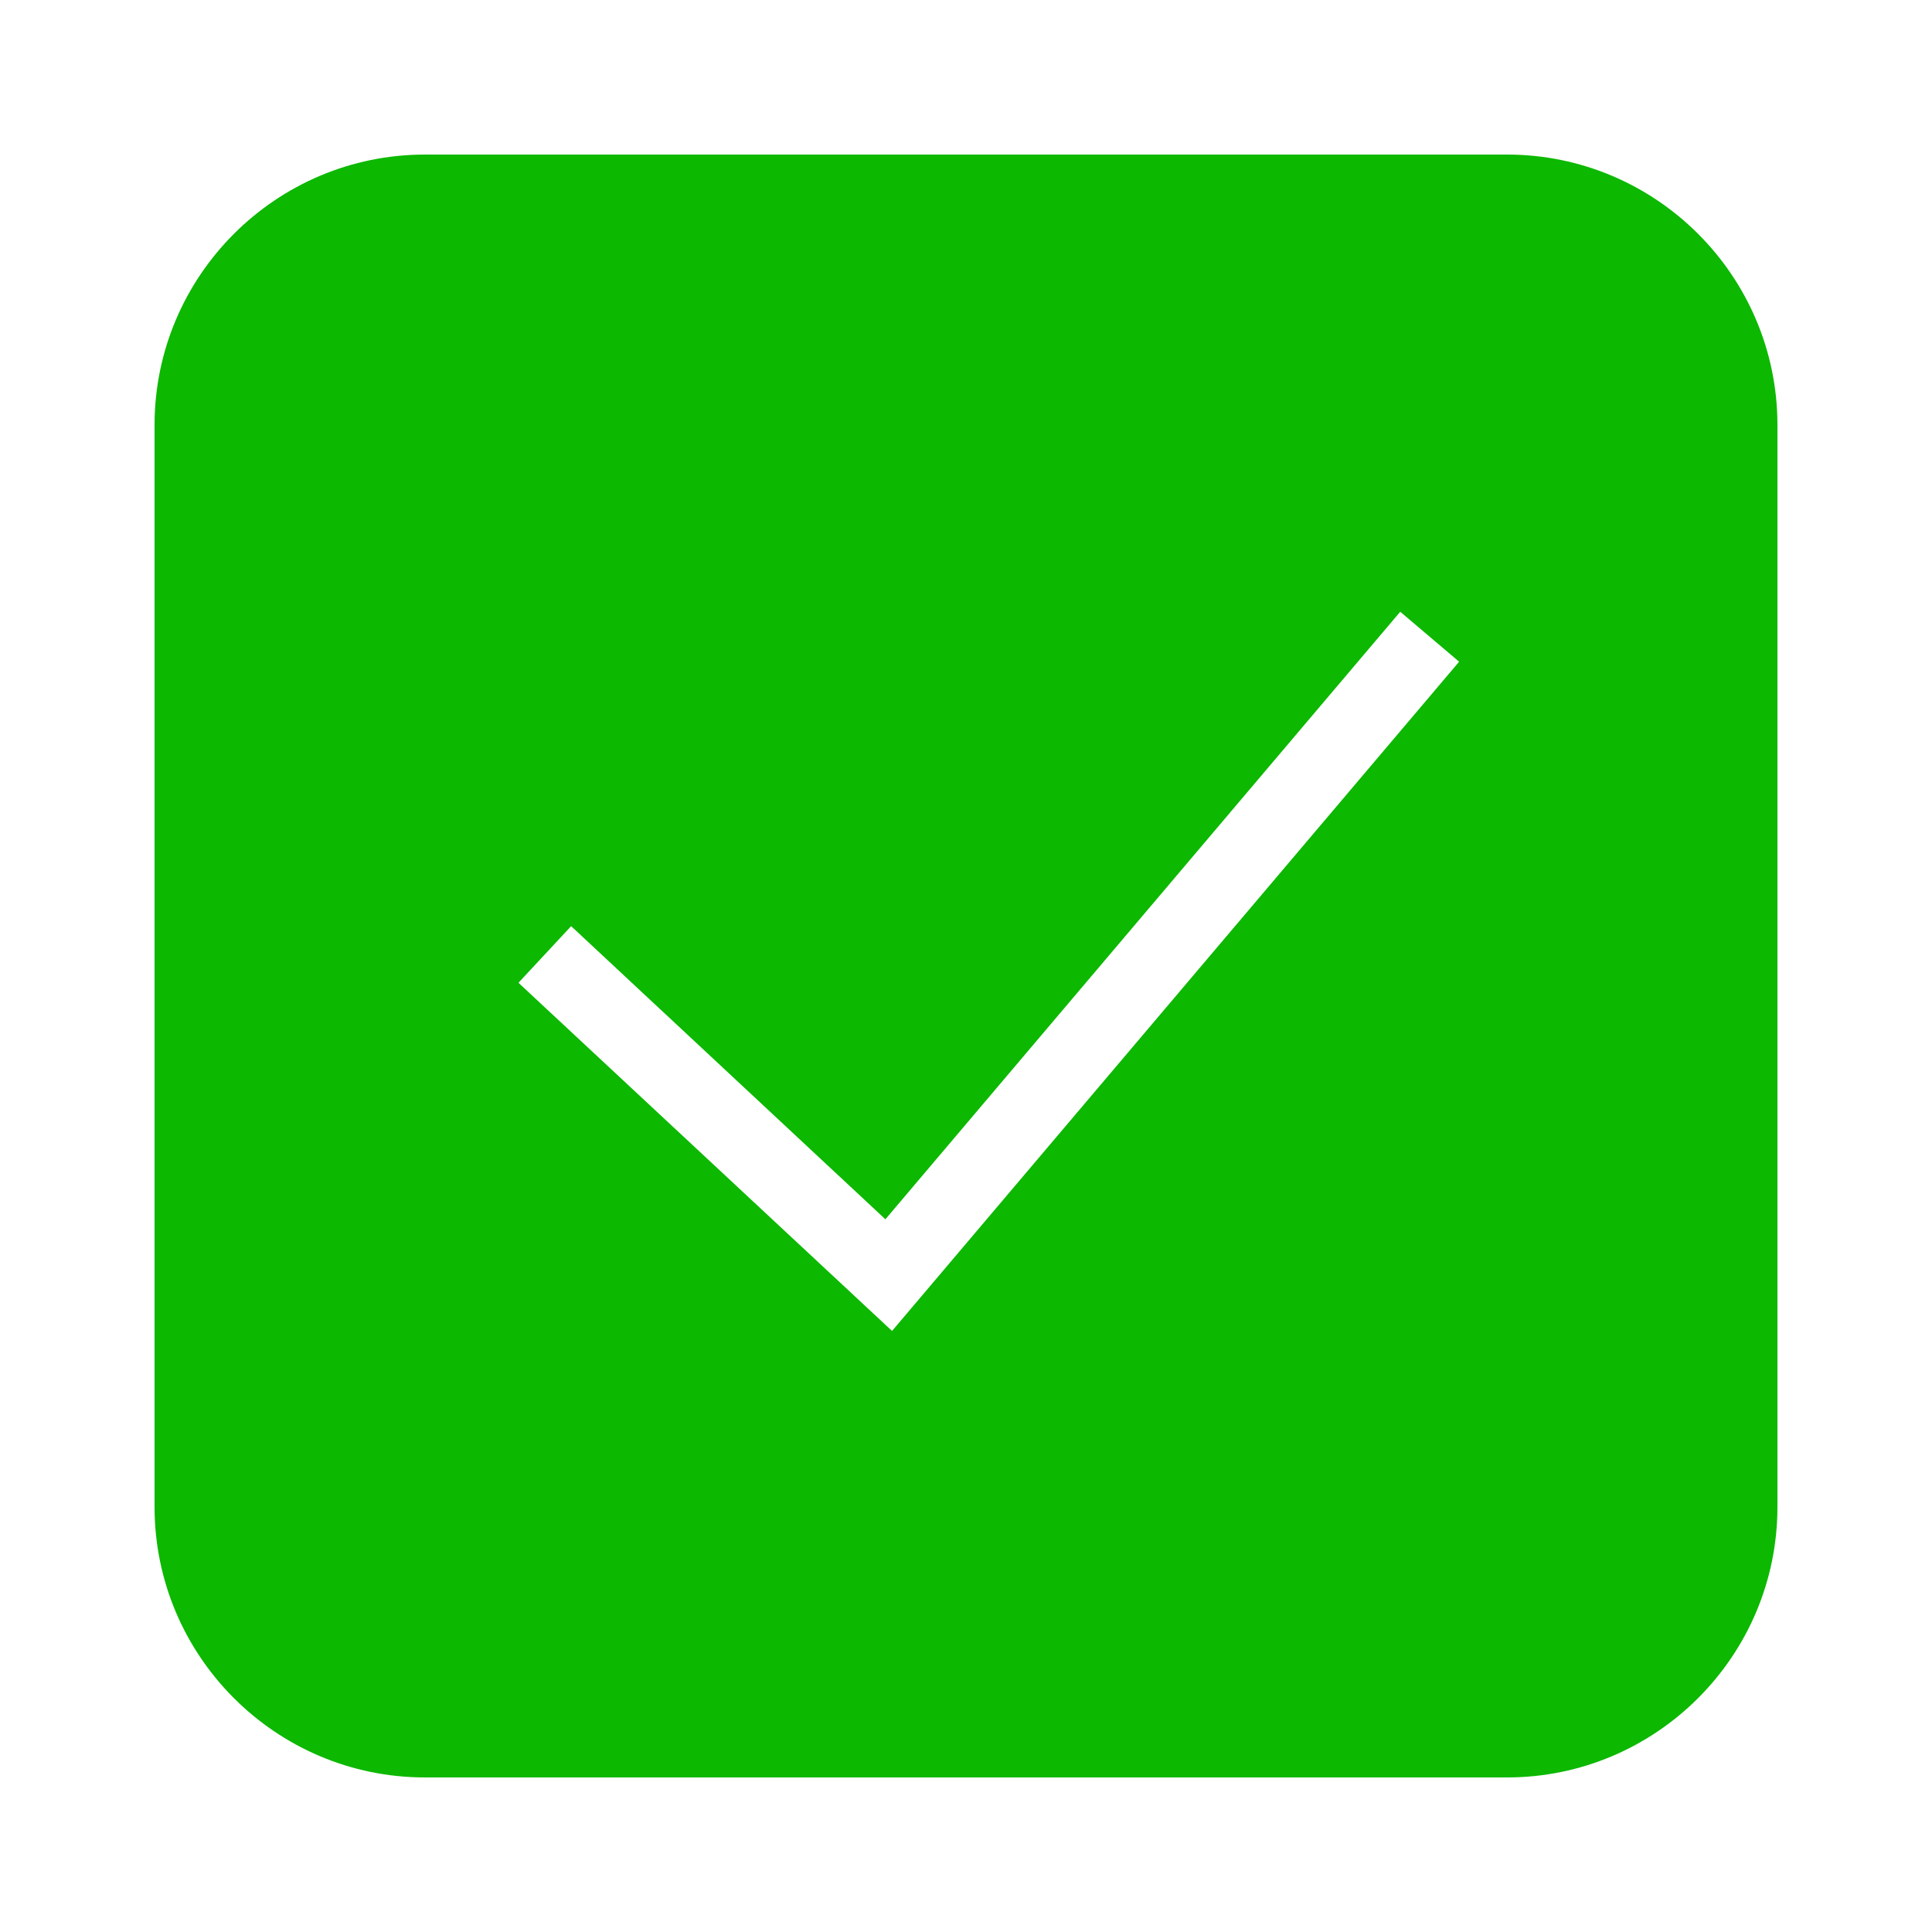 <svg xmlns="http://www.w3.org/2000/svg" xmlns:xlink="http://www.w3.org/1999/xlink" viewBox="0 0 50 50" fill="#0CB800">
  <path d="M39 4L11 4C7.141 4 4 7.141 4 11L4 39C4 42.859 7.141 46 11 46L39 46C42.859 46 46 42.859 46 39L46 11C46 7.141 42.859 4 39 4 Z M 23.086 34.445L13.418 25.434L14.781 23.969L22.914 31.555L36.238 15.832L37.762 17.125Z" fill="#0CB800" />
</svg>